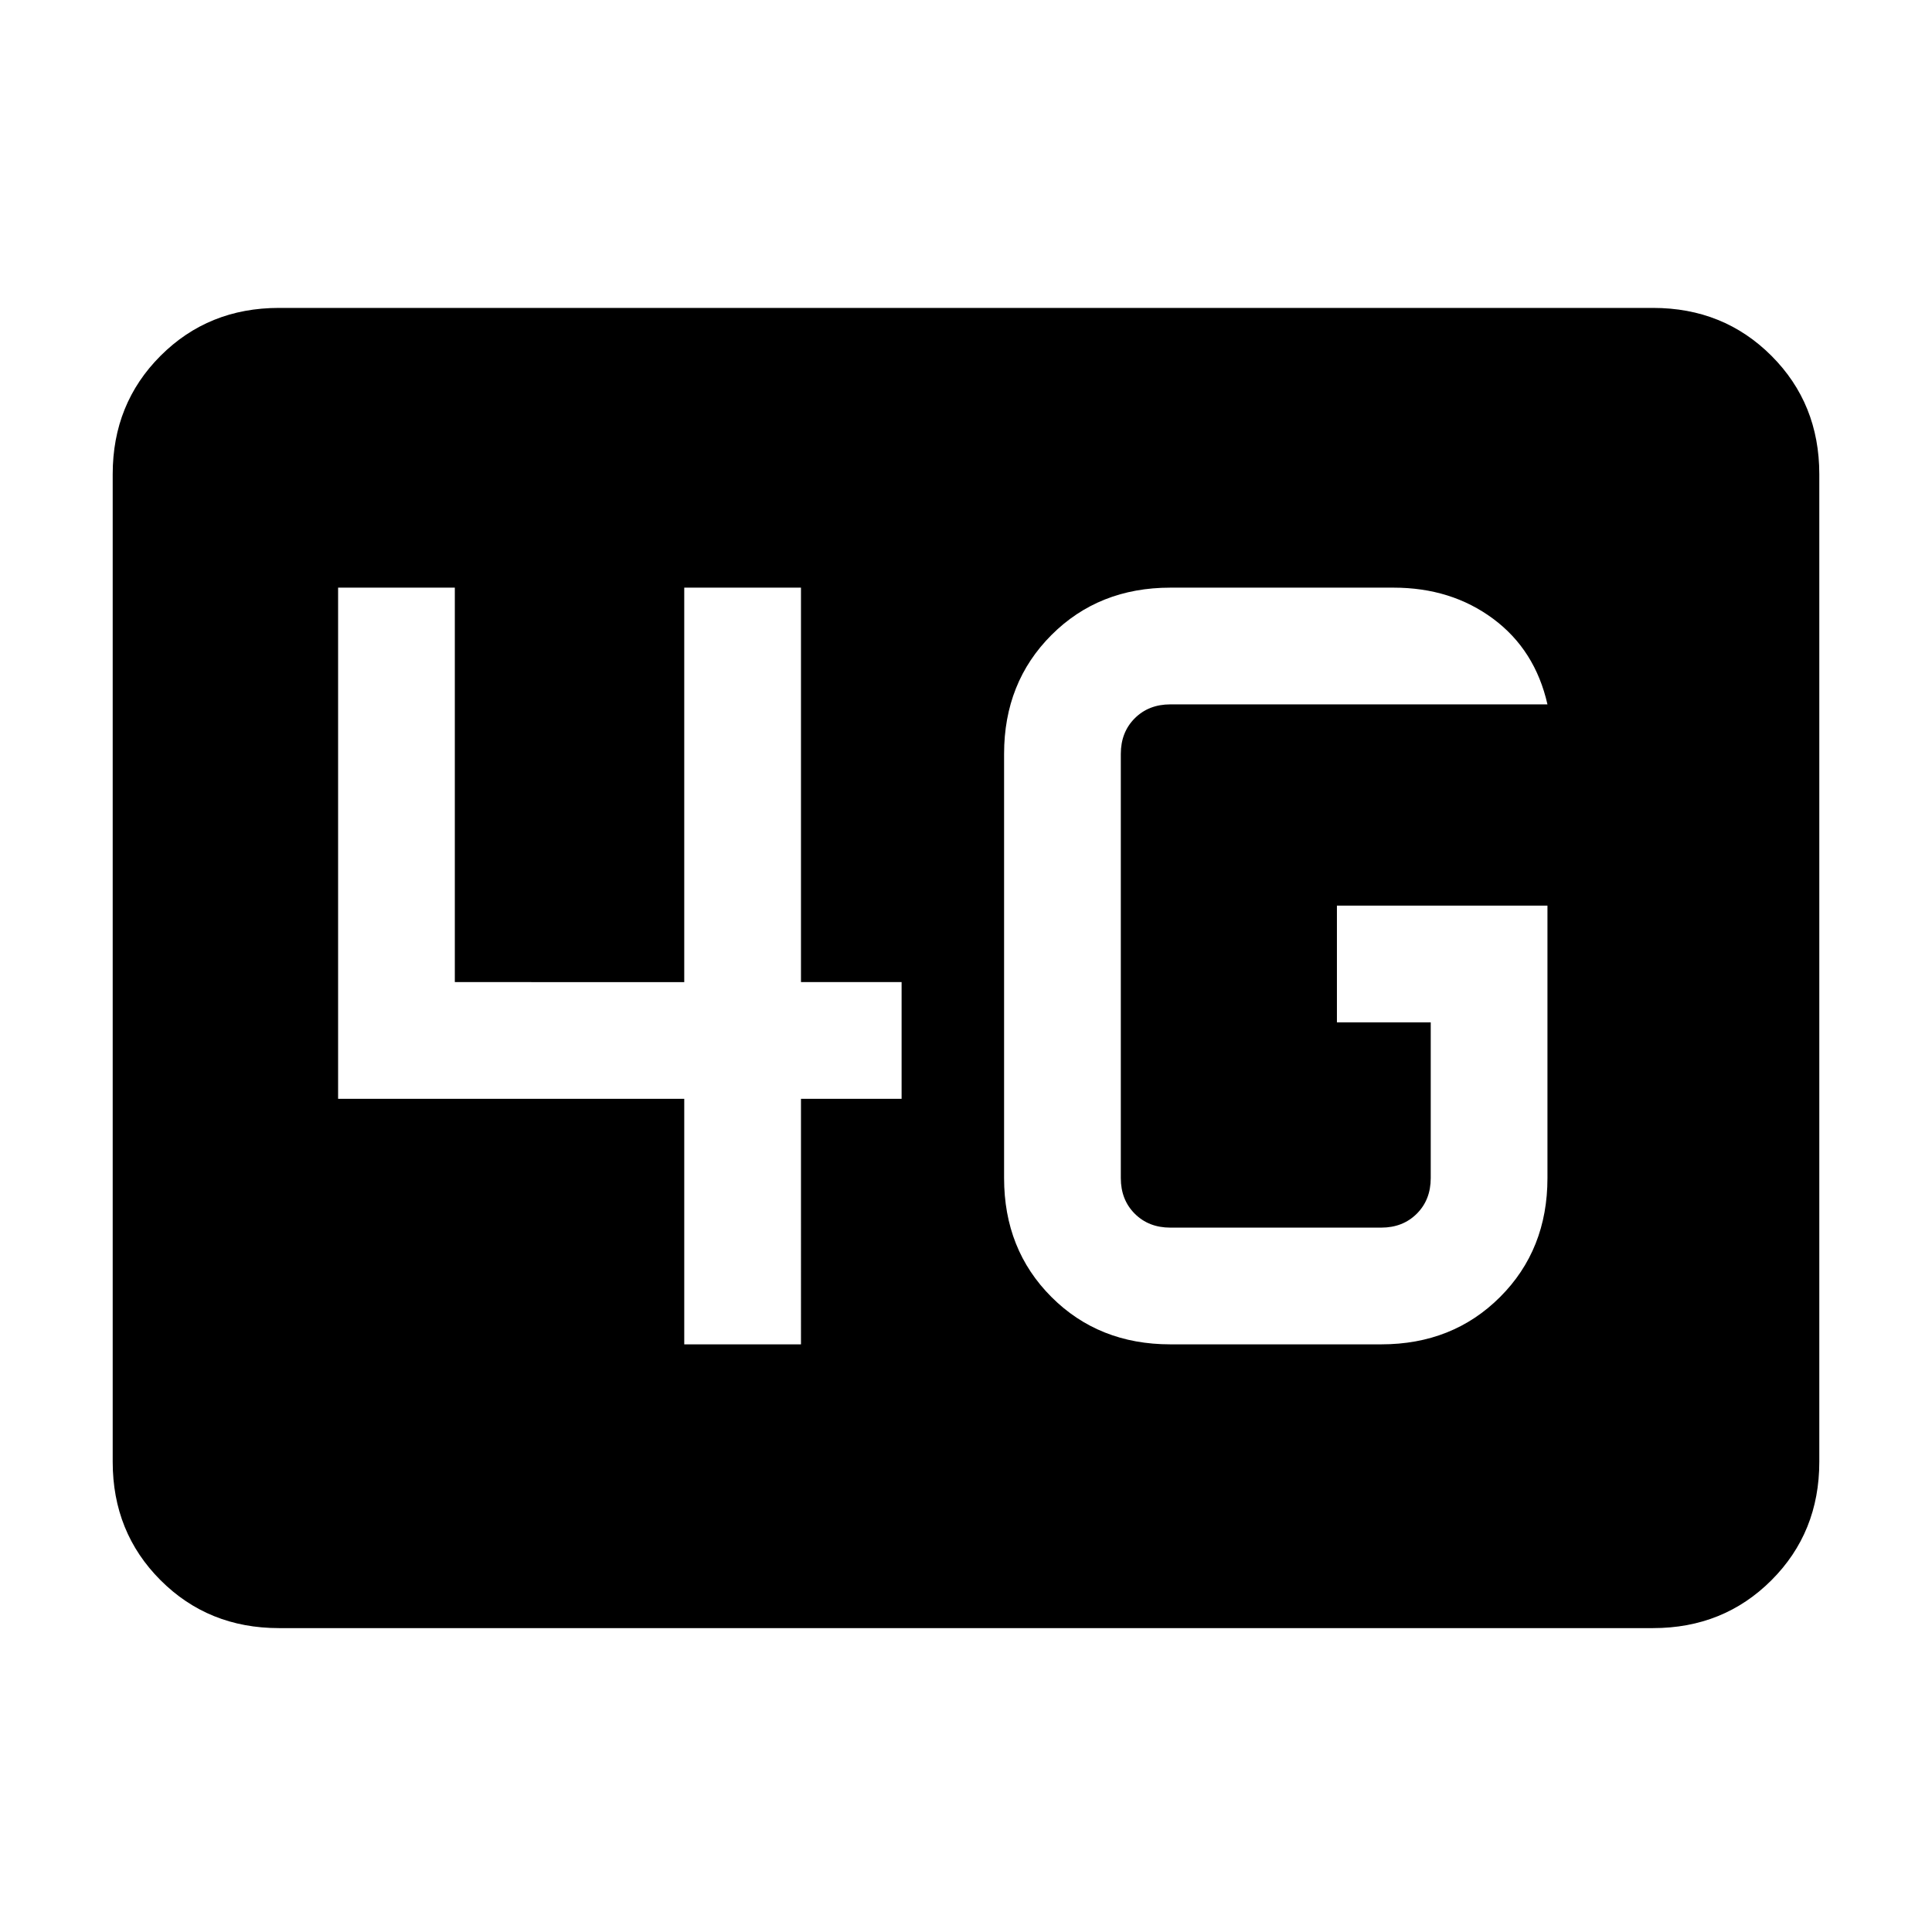<svg xmlns="http://www.w3.org/2000/svg" height="20" viewBox="0 96 960 960" width="20"><path d="M138.615 905q-35.04 0-58.828-23.787Q56 857.425 56 822.385v-490.77q0-35.04 23.787-58.828Q103.575 249 138.615 249h682.77q35.04 0 58.828 23.787Q904 296.575 904 331.615v490.77q0 35.04-23.787 58.828Q856.425 905 821.385 905h-682.77Zm630.308-359H664.308v58h46.615v77.385q0 10.769-6.923 17.692T686.308 706H581.539q-10.77 0-17.693-6.923-6.923-6.923-6.923-17.692v-210.77q0-10.769 6.923-17.692T581.539 446h187.384q-6.153-27.085-26.996-42.542Q721.085 388 692.462 388H581.539q-35.547 0-59.081 23.535-23.535 23.534-23.535 59.08v210.77q0 35.546 23.535 59.08Q545.992 764 581.539 764h104.769q35.546 0 59.081-23.535 23.534-23.534 23.534-59.08V546ZM340 764h58V642h50v-58h-50V388h-58v196H226V388h-58v254h172v122Z"/></svg>